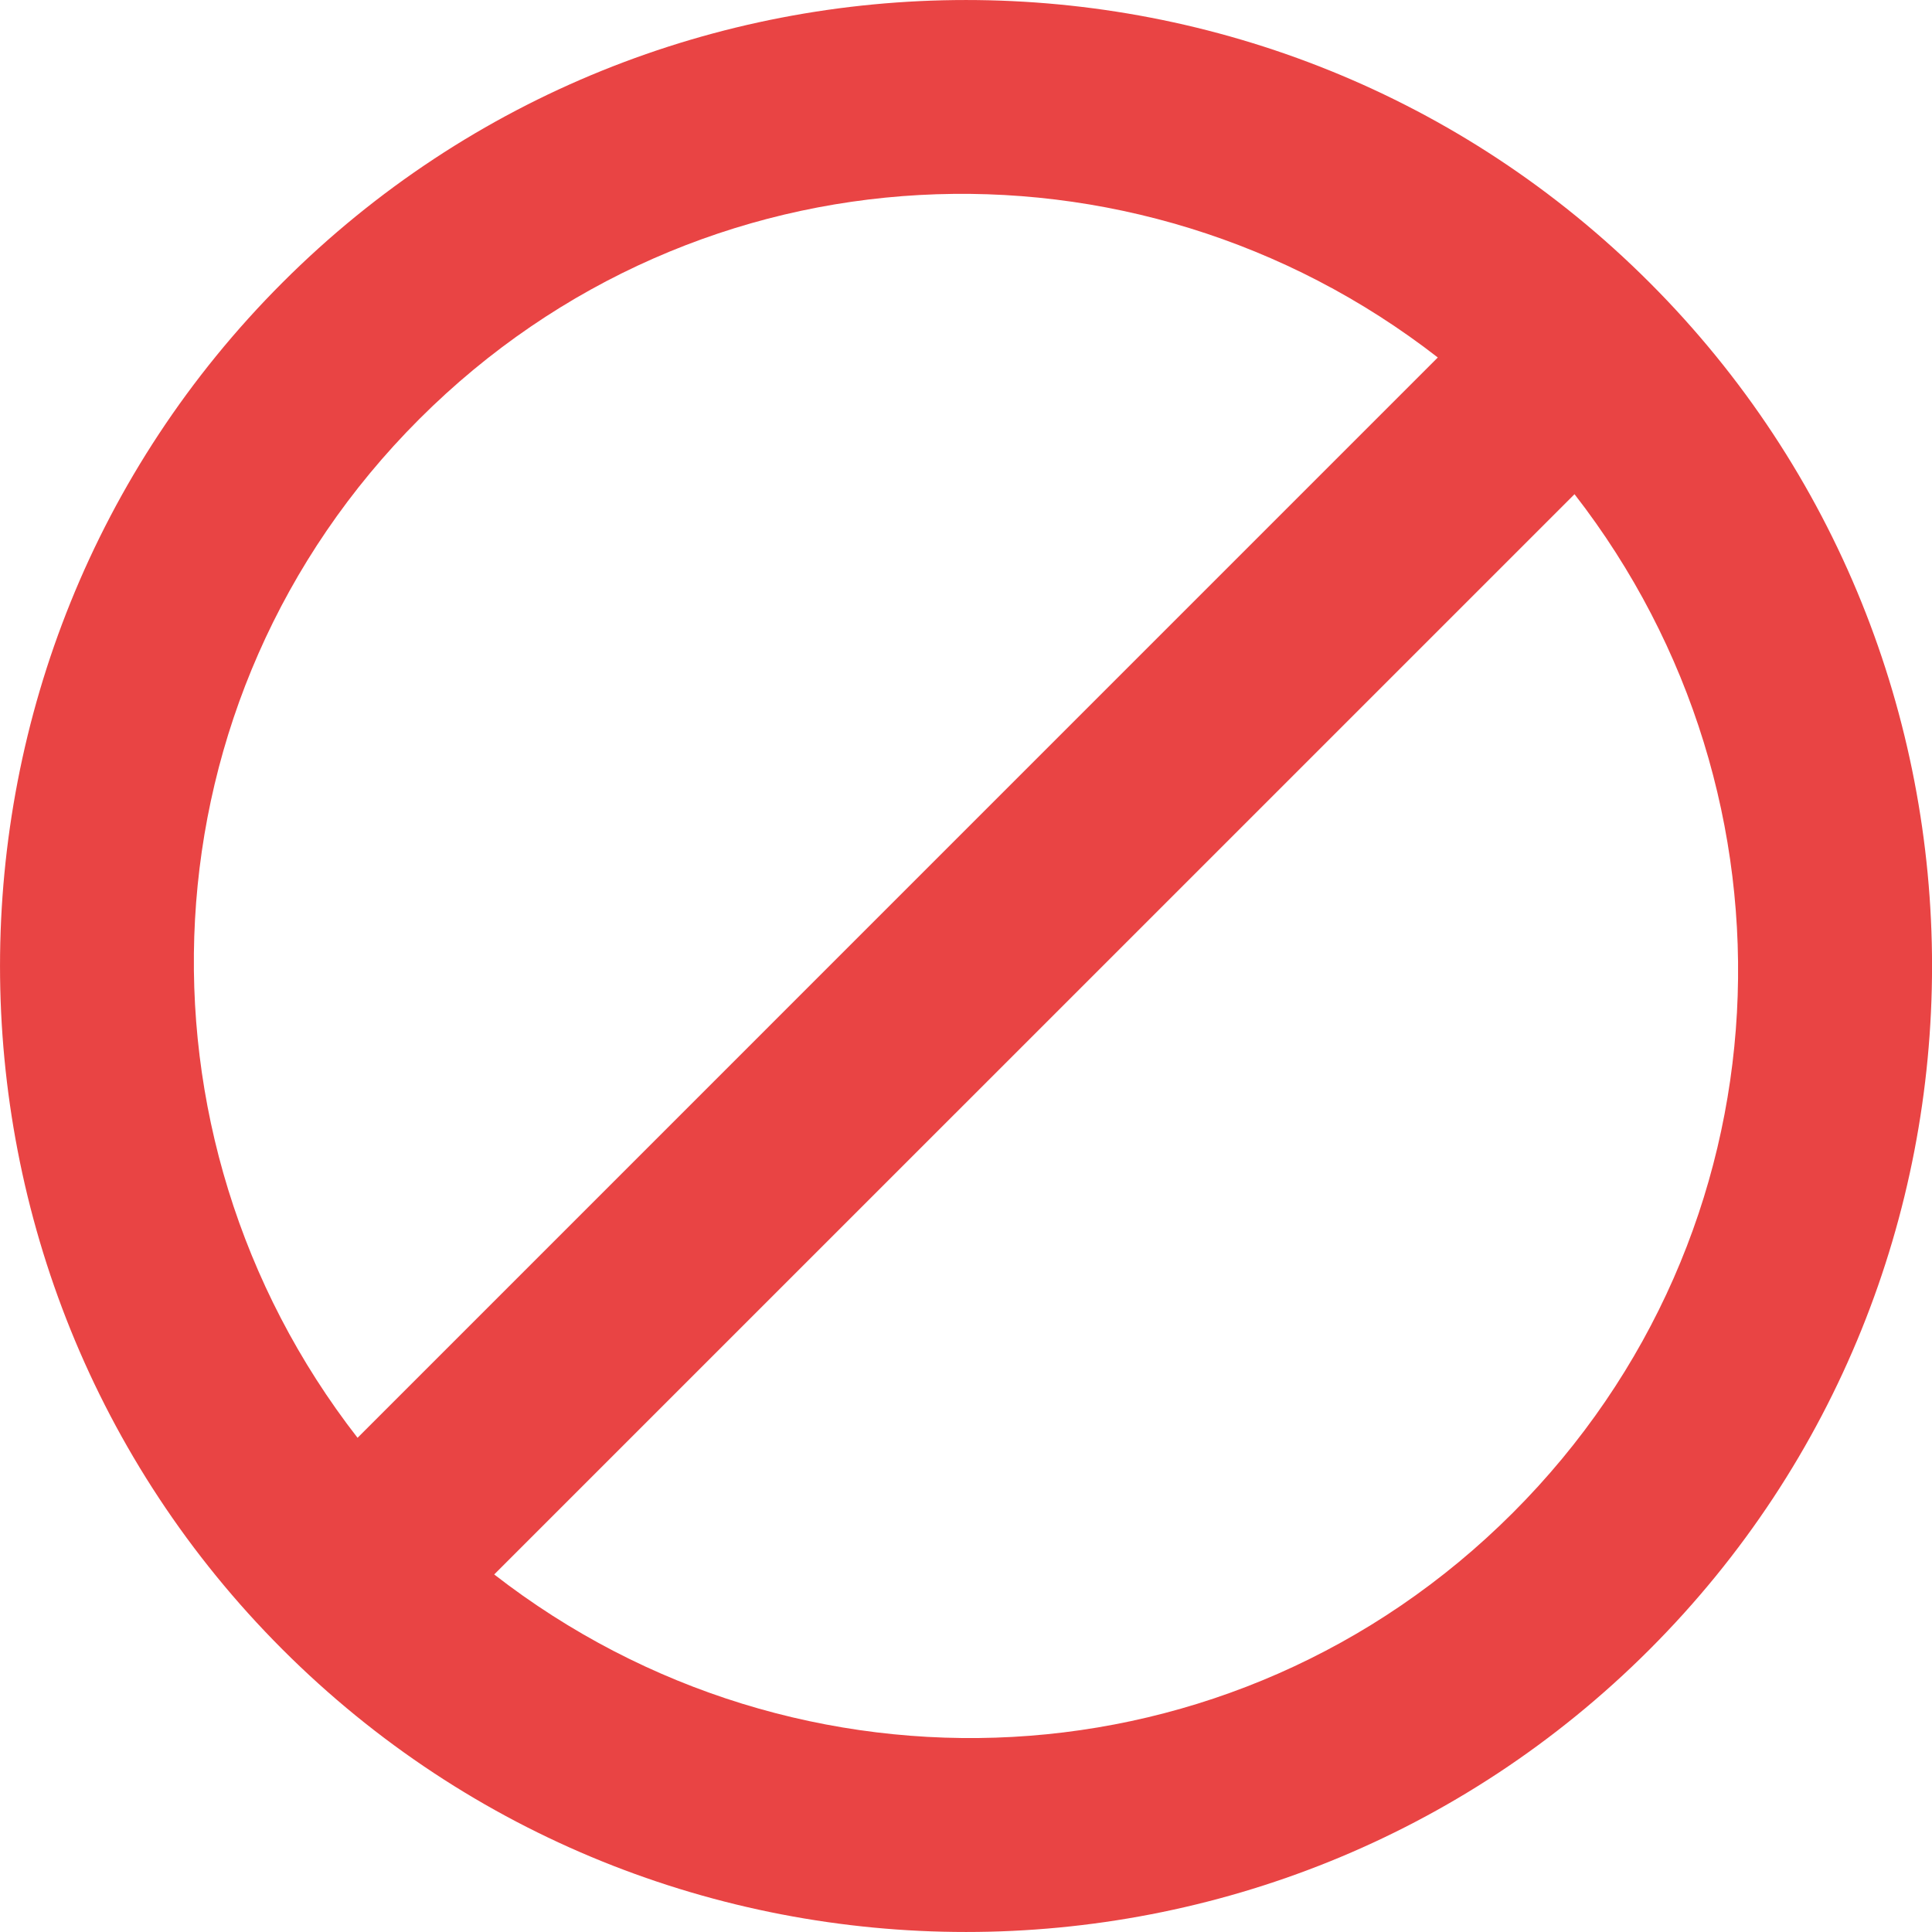 <svg width="30" height="30" viewBox="0 0 30 30" fill="none" xmlns="http://www.w3.org/2000/svg">
<path d="M4.387 4.387C-1.462 10.236 -1.462 19.764 4.387 25.613C10.236 31.462 19.765 31.462 25.614 25.613C31.463 19.764 31.463 10.236 25.614 4.387C19.765 -1.462 10.236 -1.462 4.387 4.387ZM6.509 6.509C10.848 2.171 17.609 1.884 22.326 5.551L5.552 22.326C1.884 17.609 2.171 10.848 6.509 6.509ZM7.674 24.448L24.449 7.674C28.114 12.391 27.829 19.153 23.491 23.491C19.153 27.828 12.391 28.114 7.674 24.448Z" fill="#E94444"/>
</svg>
